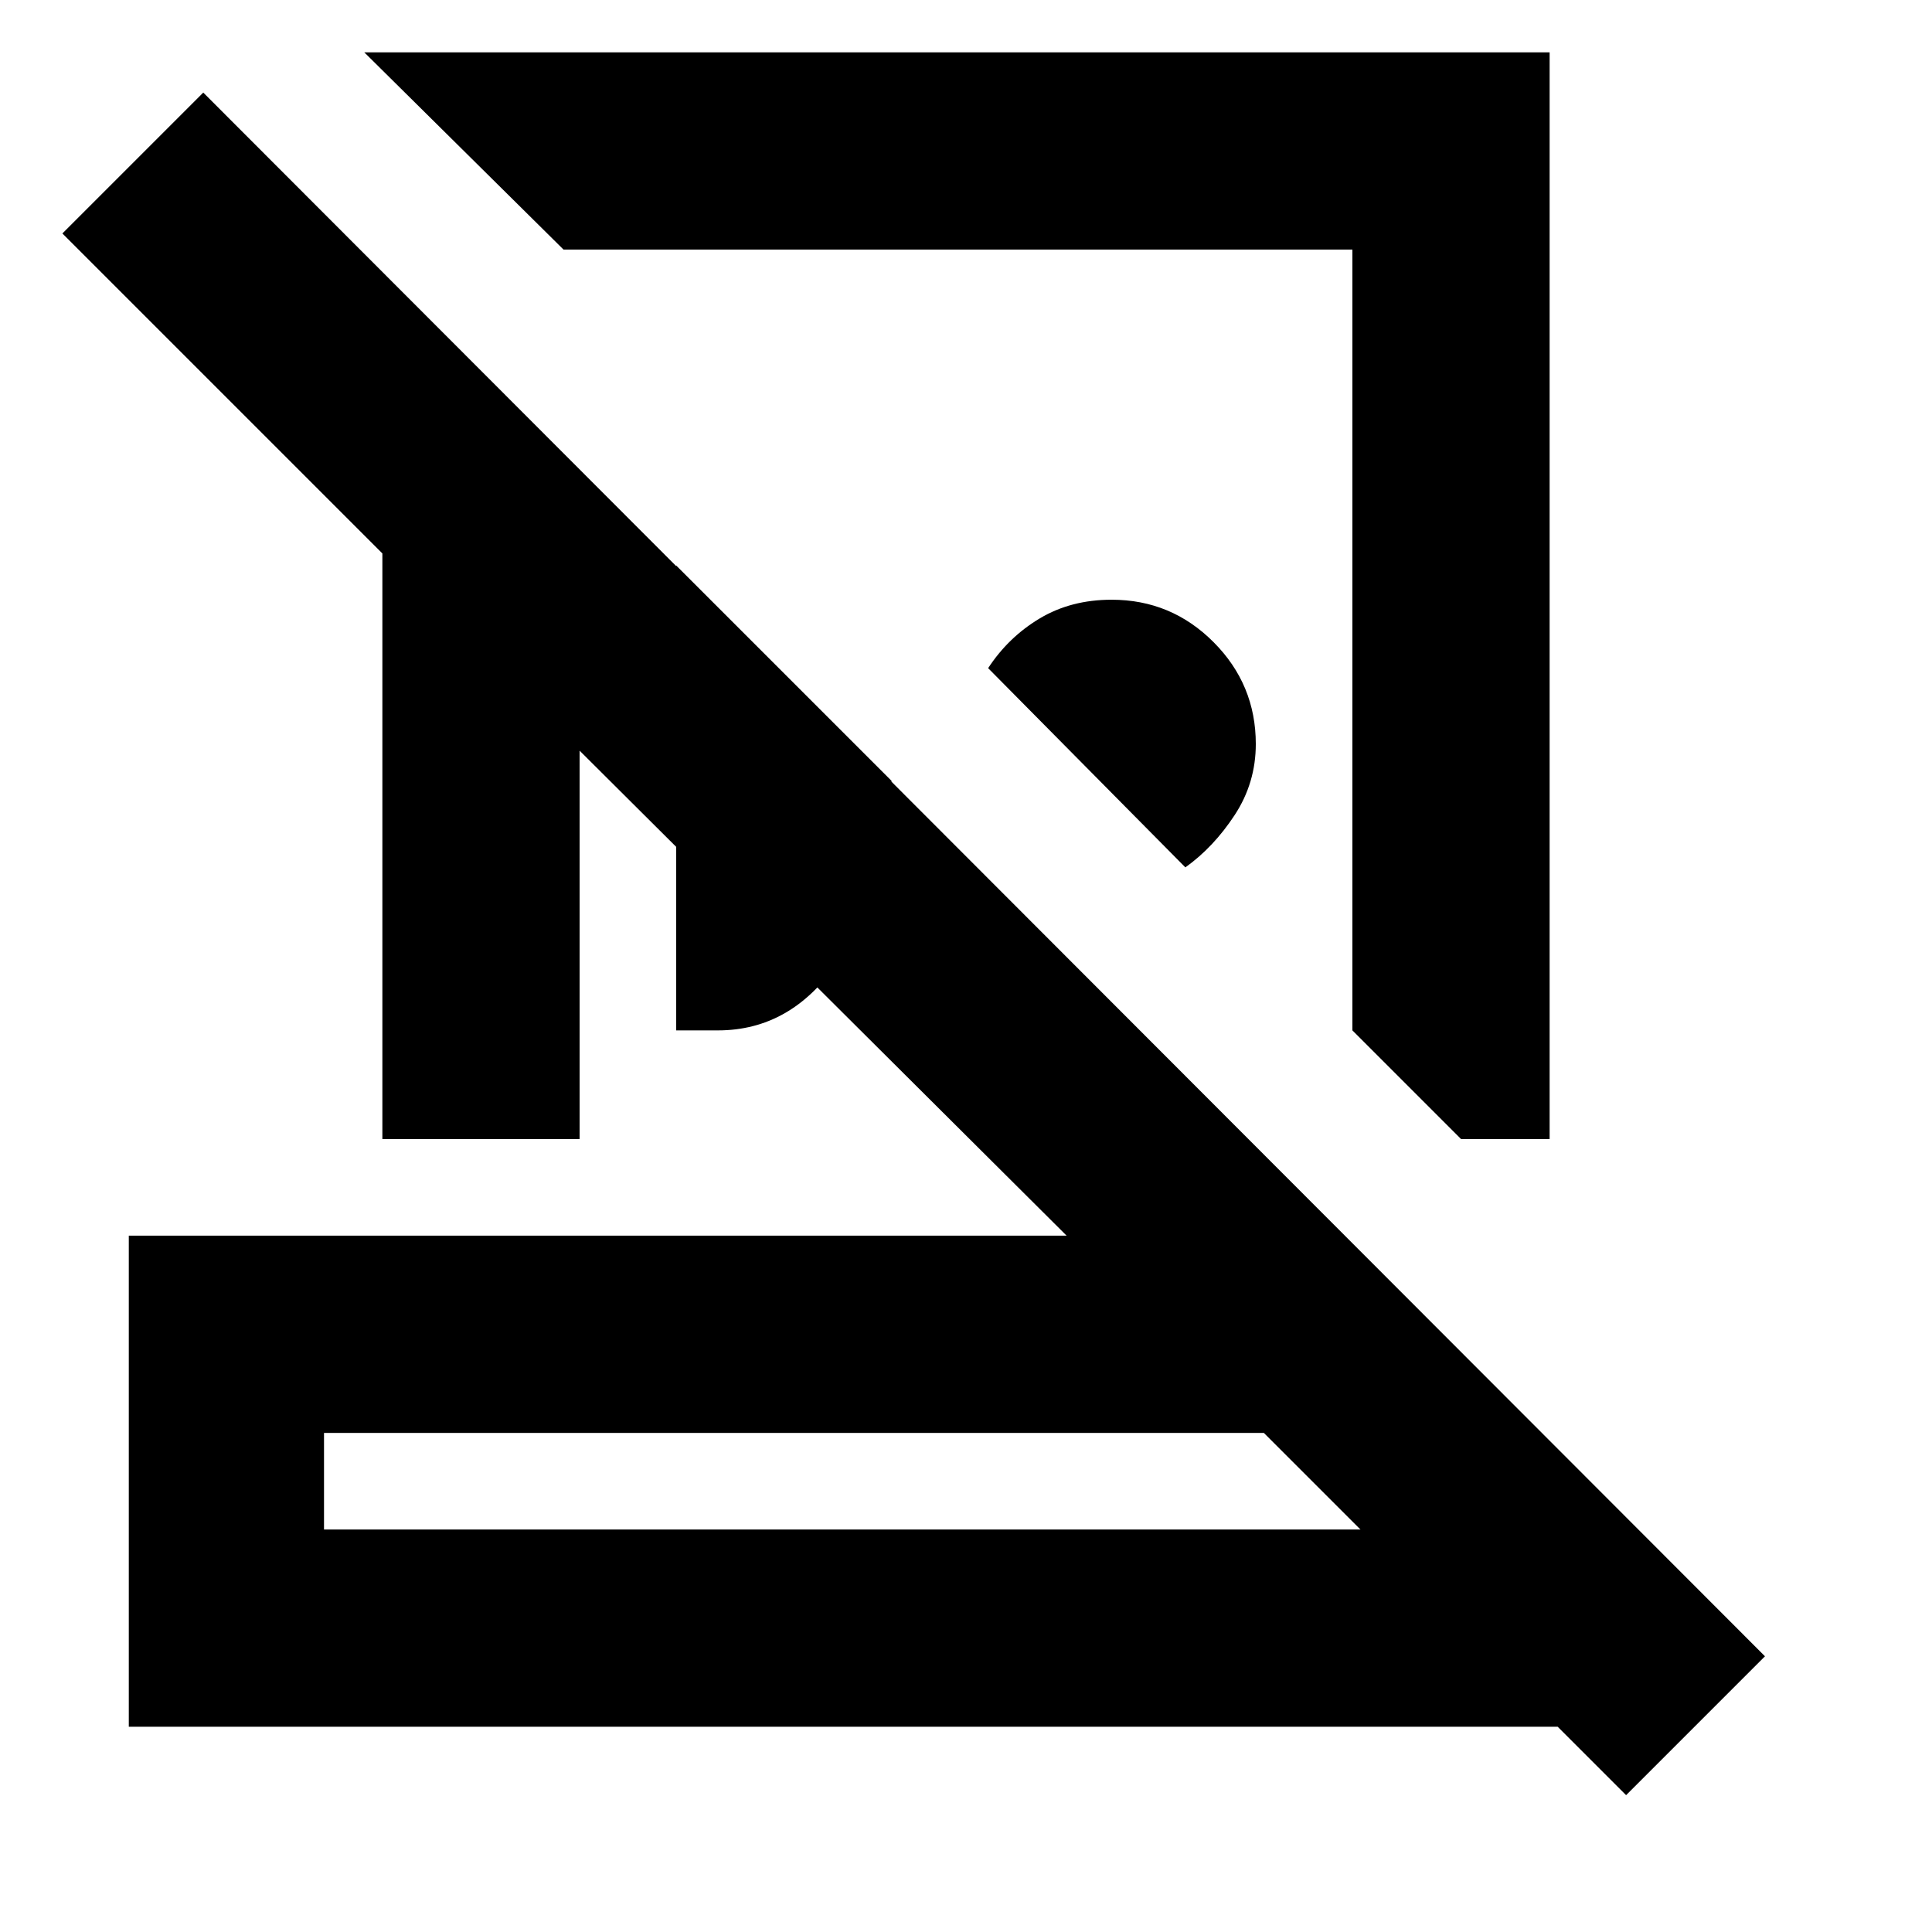 <svg xmlns="http://www.w3.org/2000/svg" height="20" viewBox="0 -960 960 960" width="20"><path d="M770-934v540h-44l-54-54v-388H280l-99-98h589ZM589-529l-98-99q10.08-15.4 25.62-24.7 15.54-9.3 35.74-9.3Q582-662 603-640.94t21 50.64q0 19.3-10.5 35.3-10.5 16-24.5 26Zm-253 81v-231l107 107q-4 57-27.02 90.5-23.03 33.5-59.26 33.5H336ZM161-200h515l-48-48H161v48ZM808-68l-34-34H64v-244h466L288-587v193h-98v-291L31-844l70-70 776 777-69 69ZM418-200Zm59-442Zm-92 151Z"/></svg>